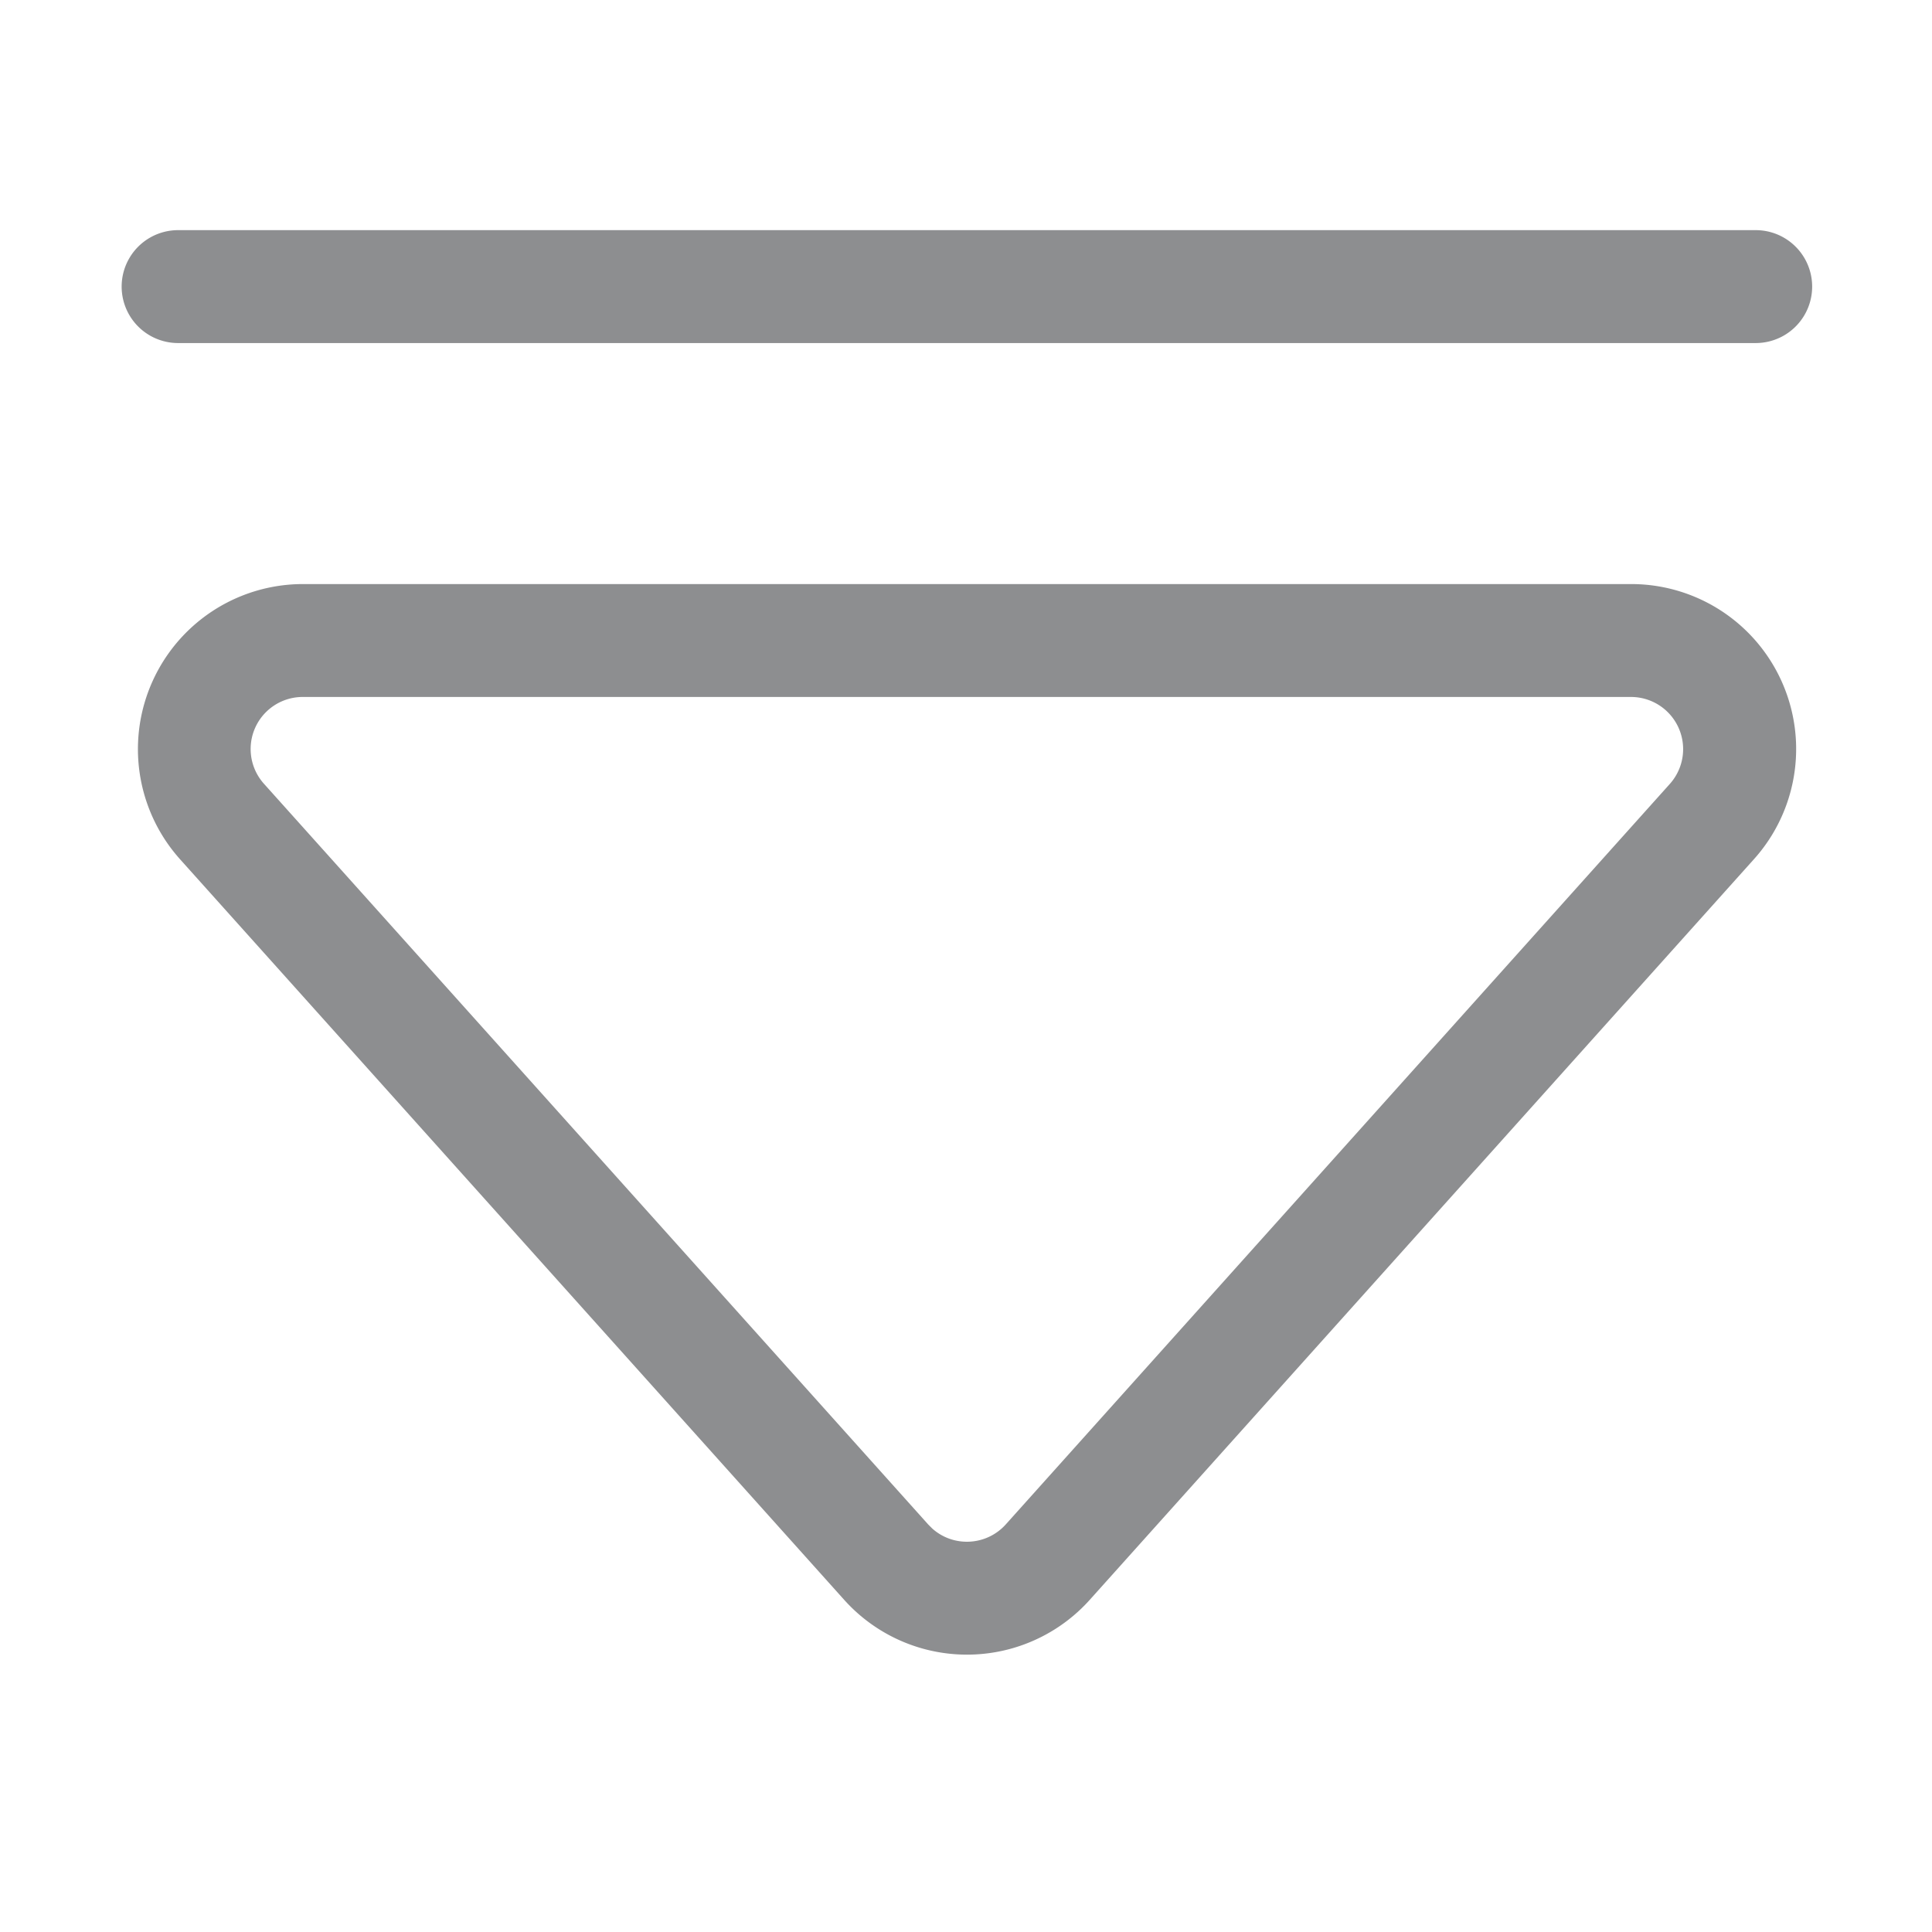 <?xml version="1.0" standalone="no"?><!DOCTYPE svg PUBLIC "-//W3C//DTD SVG 1.1//EN" "http://www.w3.org/Graphics/SVG/1.1/DTD/svg11.dtd"><svg t="1729010313523" class="icon" viewBox="0 0 1024 1024" version="1.1" xmlns="http://www.w3.org/2000/svg" p-id="8472" width="32" height="32" xmlns:xlink="http://www.w3.org/1999/xlink"><path d="M864.512 309.568a87.424 87.424 0 0 1 65.088 145.856l-352 392.512a87.424 87.424 0 0 1-130.176 0l-352-392.512a87.488 87.488 0 0 1 65.088-145.856h704z m0 59.84h-704a27.584 27.584 0 0 0-20.544 46.08l352 392.512 2.112 2.112 0.576 0.512c11.328 9.6 28.352 8.512 38.4-2.624l352-392.512a27.648 27.648 0 0 0-20.544-46.08z m65.664-247.424h0.704a29.888 29.888 0 0 1-0.64 59.84H94.08a29.888 29.888 0 0 1 0.64-59.84h835.392z" fill="#8D8E90" p-id="8473"></path></svg>